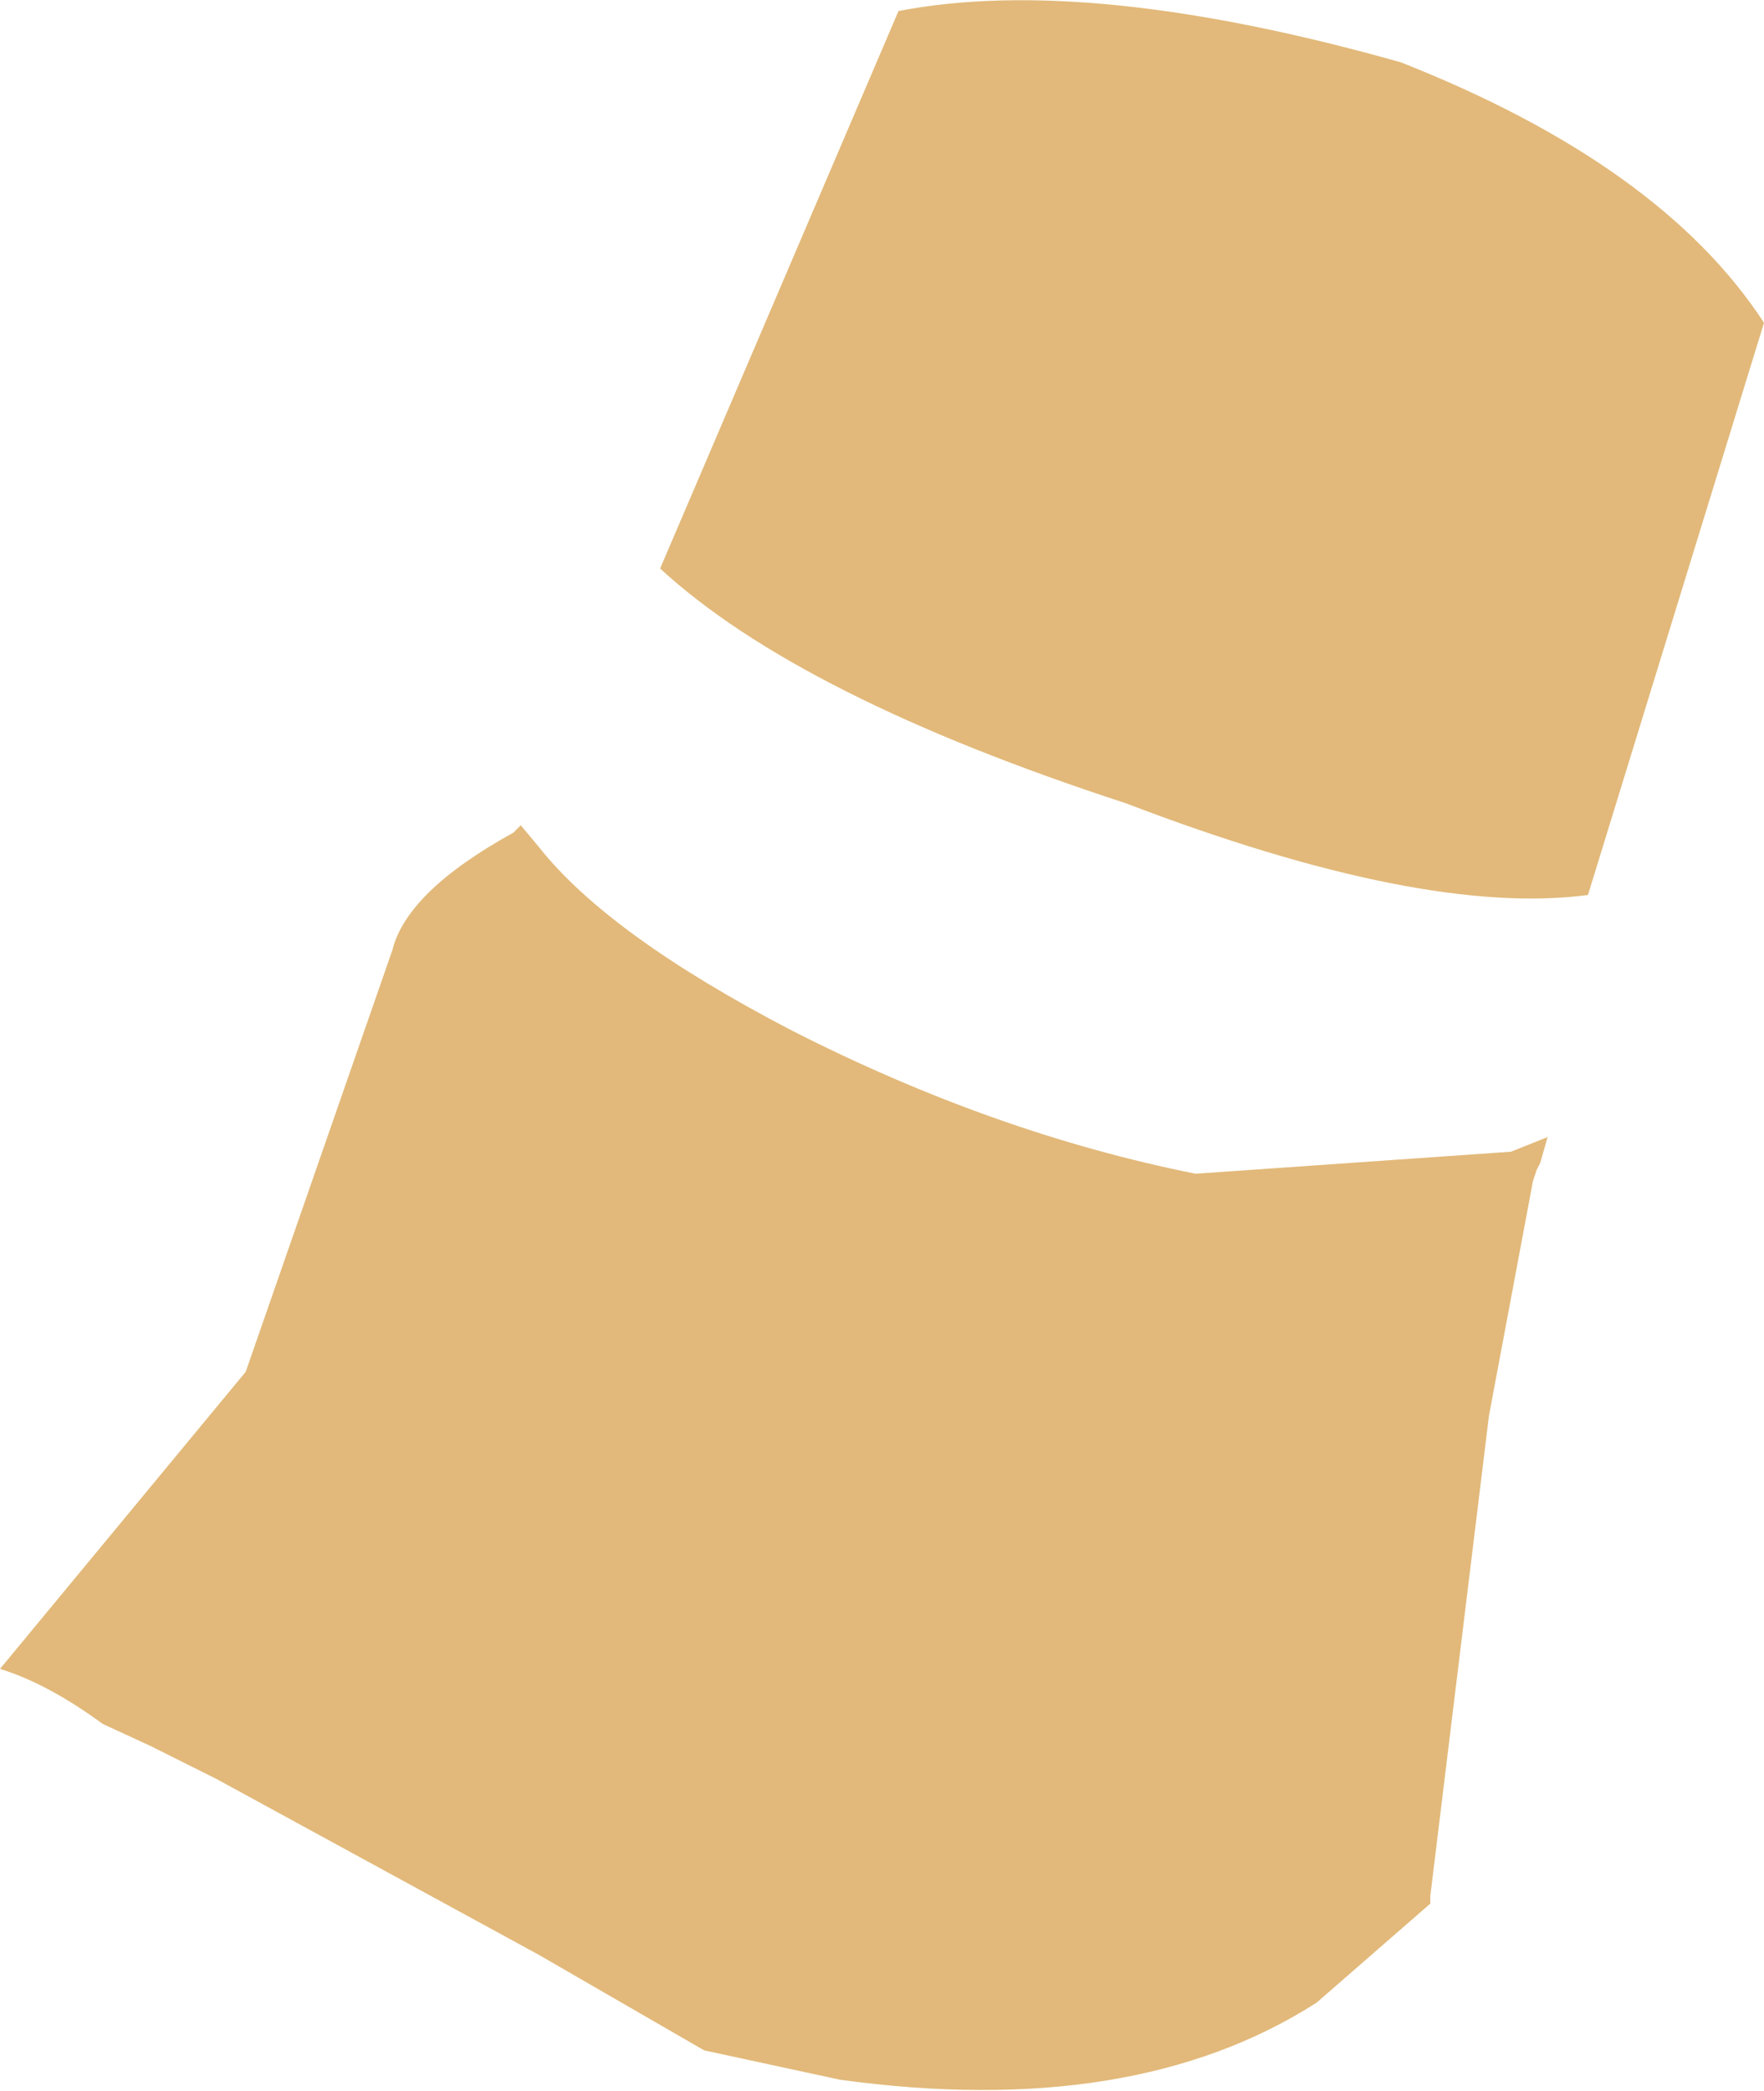 <?xml version="1.0" encoding="UTF-8" standalone="no"?>
<svg xmlns:xlink="http://www.w3.org/1999/xlink" height="28.5px" width="24.05px" xmlns="http://www.w3.org/2000/svg">
  <g transform="matrix(1.0, 0.0, 0.0, 1.0, 12.05, 14.25)">
    <path d="M12.0 -9.85 L9.6 -2.05 Q7.35 -1.75 3.3 -3.3 -1.15 -4.75 -3.05 -6.5 L0.2 -14.1 Q2.8 -14.6 7.05 -13.4 10.6 -12.0 12.0 -9.85 M8.95 1.6 L8.9 1.7 8.85 1.85 8.25 5.05 7.45 11.6 7.45 11.7 5.9 13.05 Q3.4 14.65 -0.6 14.1 L-2.45 13.7 -4.7 12.4 -9.1 10.0 -10.0 9.55 -10.65 9.25 Q-11.4 8.7 -12.05 8.5 L-8.7 4.45 -6.7 -1.3 Q-6.5 -2.1 -5.05 -2.9 L-4.95 -3.0 -4.7 -2.7 Q-3.75 -1.5 -1.25 -0.2 1.5 1.2 4.25 1.75 L8.55 1.45 9.05 1.25 8.95 1.6" fill="#e2b97a" fill-rule="evenodd" stroke="none"/>
  </g>
</svg>

